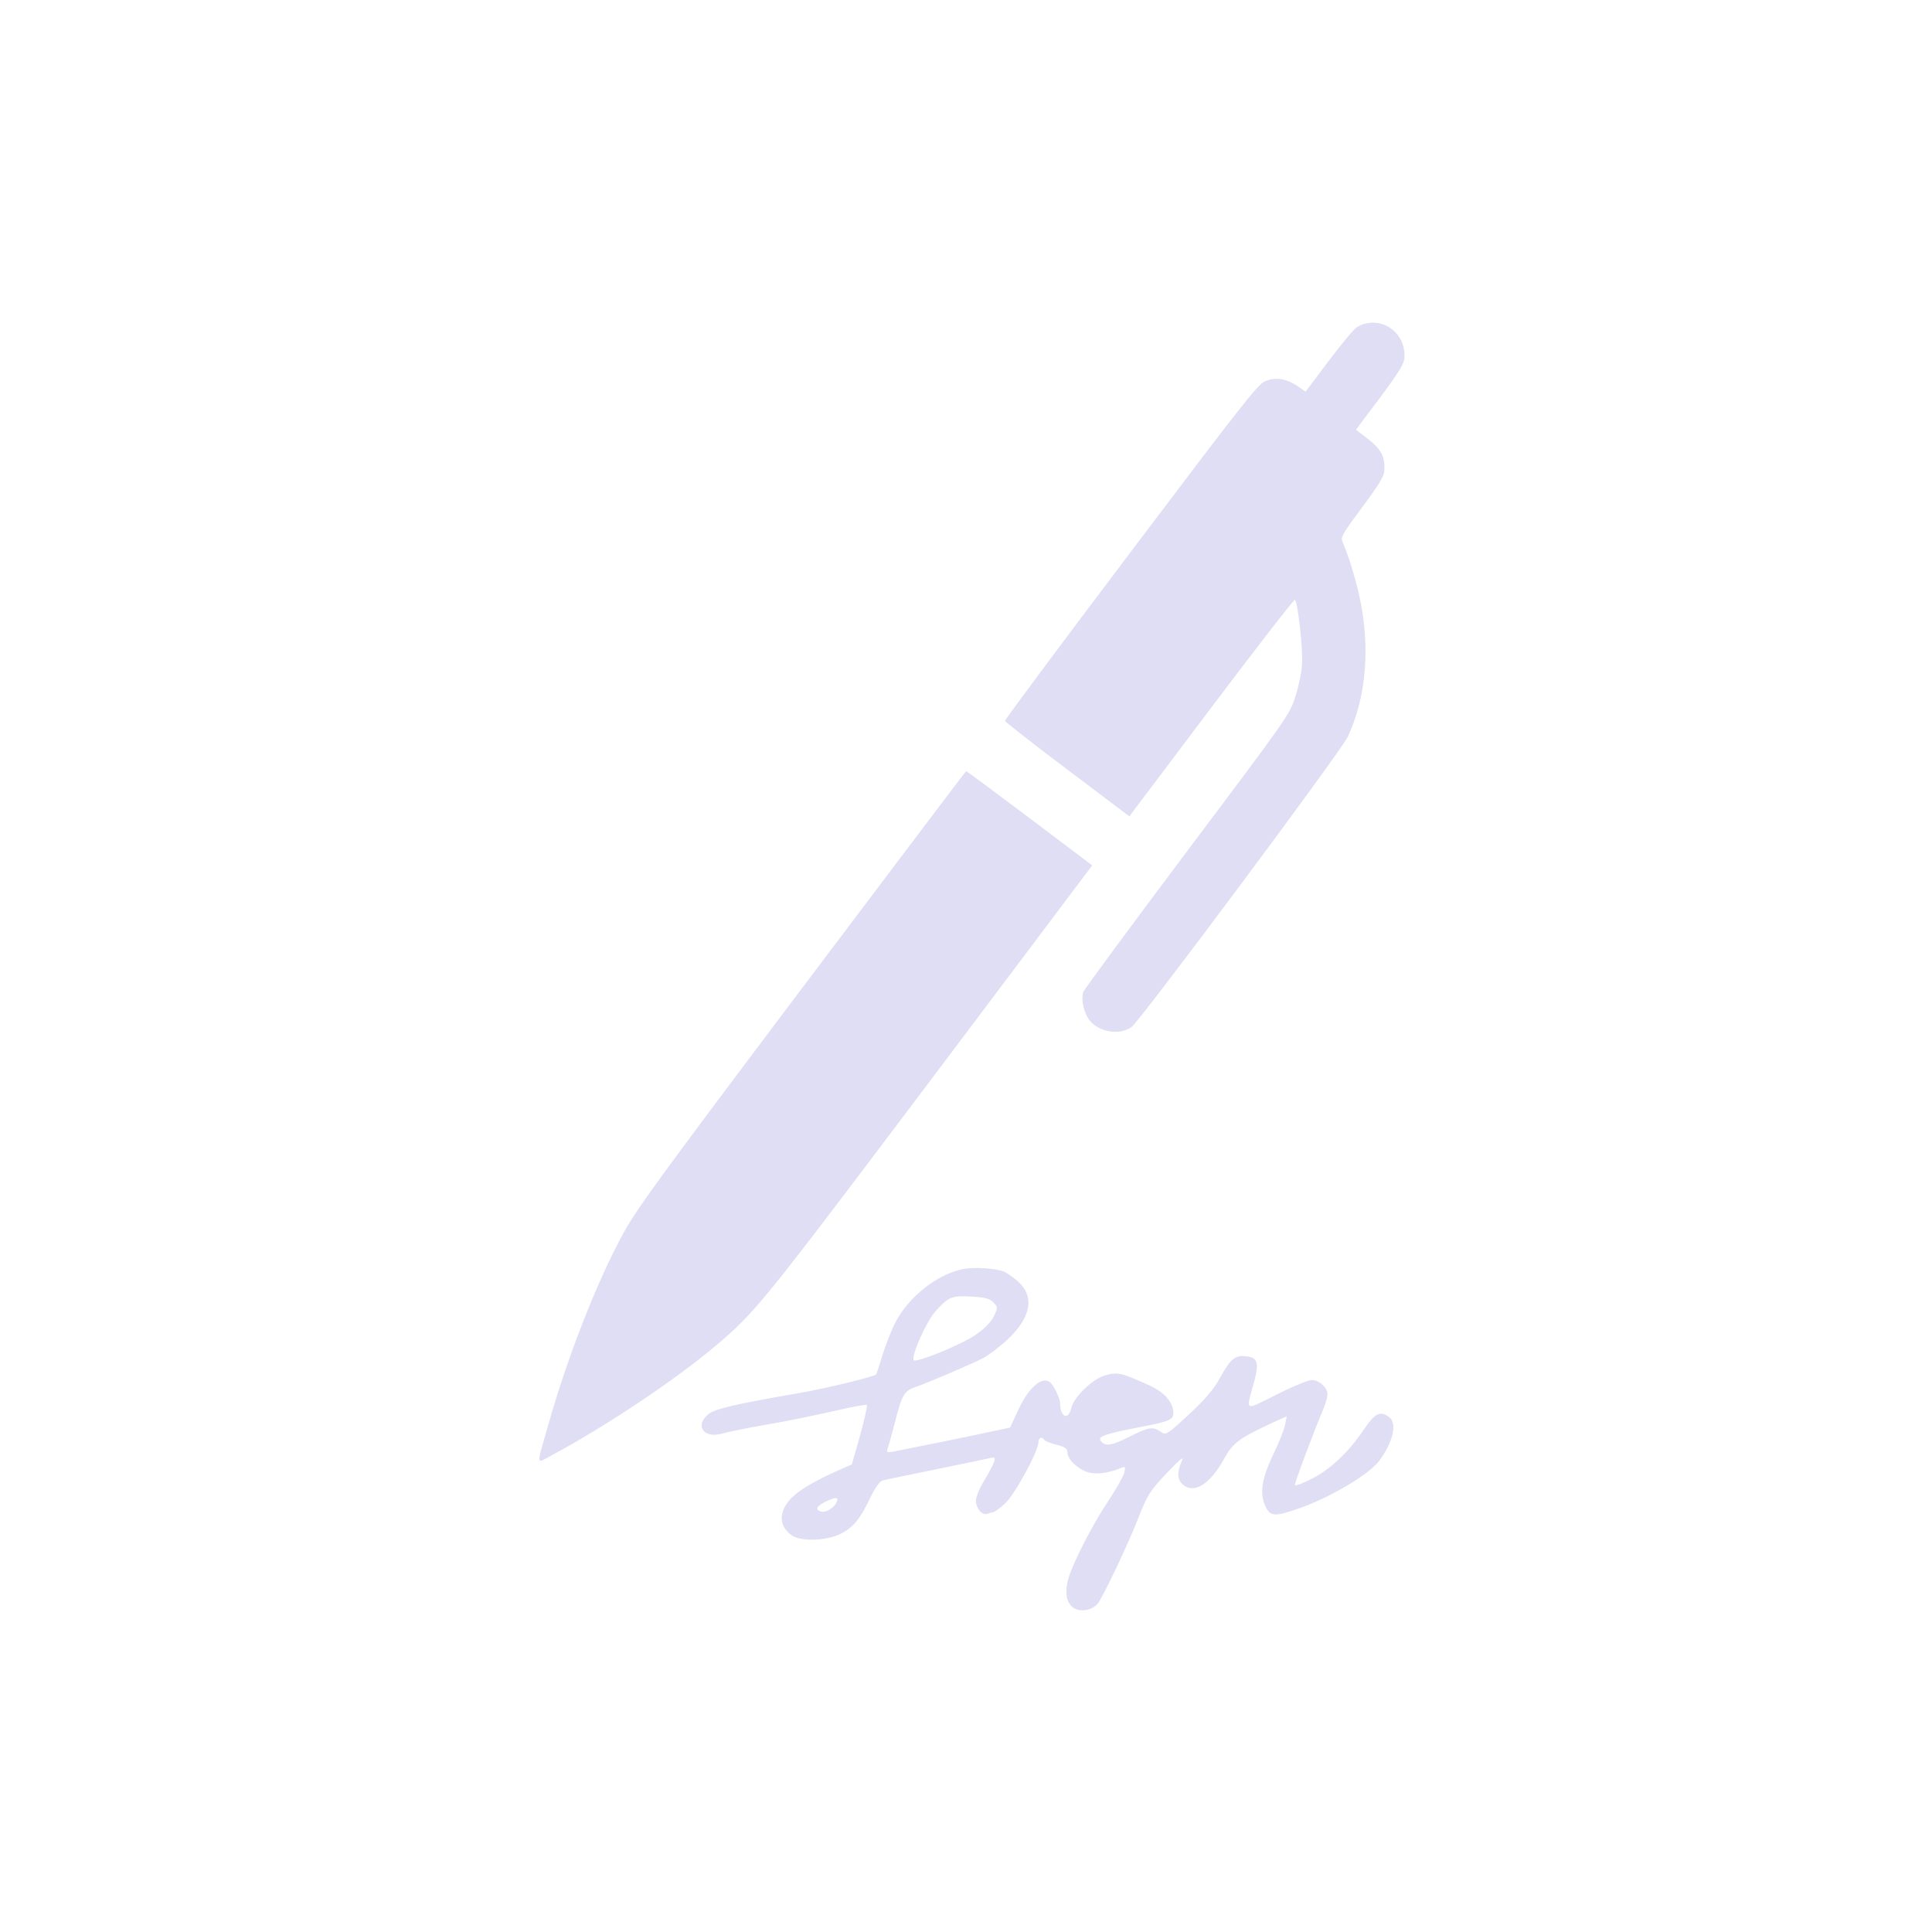 <svg xmlns="http://www.w3.org/2000/svg" viewBox="0 0 24 24" width="24" height="24">
  <defs id="defs3051">
    <style type="text/css" id="current-color-scheme">
      .ColorScheme-Text {
        color:#e0def4;
      }
      </style>
  </defs>
  <g transform="translate(1,1)">
    <path style="fill:currentColor" d="M 16.061 3.008 C 15.991 3.007 15.917 3.025 15.85 3.068 C 15.813 3.093 15.657 3.283 15.502 3.488 L 15.219 3.865 L 15.117 3.795 C 14.975 3.701 14.839 3.681 14.711 3.738 C 14.622 3.778 14.413 4.045 13.047 5.855 C 12.185 6.997 11.482 7.94 11.484 7.955 C 11.486 7.967 11.836 8.241 12.258 8.559 L 13.029 9.141 L 14.049 7.787 C 14.61 7.043 15.075 6.443 15.086 6.451 C 15.122 6.478 15.187 7.062 15.174 7.25 C 15.169 7.353 15.13 7.536 15.09 7.658 C 15.019 7.877 15.011 7.891 13.748 9.572 C 13.05 10.502 12.468 11.291 12.457 11.322 C 12.427 11.408 12.461 11.57 12.525 11.662 C 12.634 11.818 12.903 11.869 13.057 11.758 C 13.163 11.681 15.664 8.326 15.744 8.15 C 15.977 7.651 16.026 7.011 15.881 6.381 C 15.823 6.131 15.747 5.892 15.674 5.721 C 15.652 5.674 15.688 5.614 15.922 5.301 C 16.143 5.002 16.193 4.917 16.197 4.84 C 16.206 4.675 16.158 4.581 15.996 4.455 L 15.844 4.338 L 16.146 3.936 C 16.393 3.603 16.443 3.517 16.447 3.439 C 16.459 3.192 16.271 3.01 16.061 3.008 z M 11.002 8.58 C 10.995 8.581 10.076 9.799 8.959 11.281 C 7.162 13.668 6.906 14.022 6.74 14.326 C 6.411 14.931 6.051 15.852 5.812 16.695 C 5.658 17.236 5.651 17.187 5.865 17.072 C 6.528 16.716 7.393 16.139 7.896 15.713 C 8.389 15.296 8.473 15.189 10.561 12.418 L 12.568 9.75 L 11.791 9.164 C 11.363 8.842 11.009 8.579 11.002 8.58 z M 11.221 14.754 C 11.122 14.748 11.021 14.752 10.955 14.766 C 10.644 14.832 10.298 15.101 10.131 15.412 C 10.086 15.493 10.014 15.675 9.969 15.812 C 9.927 15.953 9.888 16.069 9.885 16.072 C 9.861 16.102 9.266 16.247 8.916 16.307 C 8.093 16.45 7.868 16.503 7.787 16.578 C 7.629 16.725 7.752 16.873 7.977 16.807 C 8.036 16.789 8.29 16.737 8.535 16.695 C 8.78 16.654 9.155 16.575 9.367 16.527 C 9.58 16.477 9.759 16.444 9.768 16.453 C 9.777 16.462 9.74 16.632 9.684 16.832 L 9.582 17.191 L 9.357 17.291 C 9.235 17.345 9.059 17.437 8.967 17.5 C 8.686 17.685 8.631 17.919 8.828 18.068 C 8.936 18.149 9.234 18.145 9.42 18.064 C 9.584 17.99 9.678 17.886 9.807 17.613 C 9.875 17.473 9.929 17.398 9.971 17.389 C 10.004 17.38 10.3 17.321 10.629 17.252 C 10.958 17.186 11.258 17.122 11.297 17.113 C 11.36 17.098 11.366 17.105 11.348 17.162 C 11.336 17.198 11.281 17.302 11.225 17.395 C 11.168 17.487 11.123 17.598 11.123 17.643 C 11.123 17.735 11.201 17.829 11.264 17.805 C 11.288 17.796 11.319 17.787 11.334 17.787 C 11.349 17.787 11.417 17.74 11.482 17.68 C 11.605 17.569 11.9 17.028 11.9 16.914 C 11.9 16.857 11.946 16.842 11.973 16.887 C 11.982 16.902 12.05 16.929 12.125 16.947 C 12.23 16.974 12.26 16.995 12.26 17.043 C 12.26 17.136 12.412 17.27 12.547 17.297 C 12.652 17.315 12.786 17.294 12.93 17.234 C 12.98 17.213 12.983 17.219 12.965 17.297 C 12.953 17.345 12.866 17.496 12.773 17.637 C 12.576 17.93 12.336 18.397 12.273 18.604 C 12.223 18.78 12.245 18.912 12.338 18.975 C 12.422 19.028 12.559 19.005 12.631 18.928 C 12.694 18.859 13.035 18.138 13.16 17.809 C 13.25 17.578 13.291 17.514 13.494 17.299 C 13.662 17.122 13.716 17.082 13.68 17.15 C 13.62 17.279 13.624 17.378 13.689 17.438 C 13.83 17.566 14.032 17.44 14.209 17.117 C 14.314 16.926 14.392 16.868 14.781 16.686 L 14.984 16.594 L 14.963 16.703 C 14.951 16.763 14.882 16.934 14.811 17.08 C 14.67 17.376 14.643 17.565 14.727 17.727 C 14.783 17.837 14.844 17.84 15.119 17.744 C 15.502 17.615 16.002 17.321 16.131 17.15 C 16.307 16.911 16.361 16.679 16.254 16.602 C 16.143 16.521 16.08 16.555 15.939 16.762 C 15.751 17.043 15.517 17.26 15.293 17.371 C 15.188 17.425 15.095 17.46 15.086 17.451 C 15.074 17.439 15.315 16.796 15.443 16.494 C 15.47 16.431 15.49 16.353 15.49 16.32 C 15.49 16.237 15.385 16.143 15.295 16.143 C 15.253 16.143 15.057 16.223 14.859 16.324 C 14.449 16.528 14.475 16.545 14.58 16.162 C 14.643 15.926 14.622 15.863 14.479 15.848 C 14.341 15.833 14.288 15.879 14.162 16.104 C 14.081 16.256 13.974 16.381 13.768 16.572 C 13.495 16.823 13.483 16.832 13.42 16.787 C 13.324 16.718 13.27 16.727 13.037 16.844 C 12.81 16.957 12.735 16.973 12.678 16.904 C 12.63 16.848 12.705 16.817 13.121 16.736 C 13.525 16.659 13.576 16.638 13.576 16.555 C 13.576 16.42 13.465 16.292 13.268 16.205 C 12.927 16.053 12.888 16.043 12.738 16.082 C 12.577 16.124 12.337 16.354 12.305 16.498 C 12.272 16.648 12.17 16.602 12.17 16.438 C 12.17 16.369 12.085 16.196 12.037 16.166 C 11.935 16.097 11.772 16.246 11.646 16.521 L 11.547 16.734 L 11.326 16.781 C 11.039 16.844 10.205 17.012 10.094 17.033 C 10.022 17.045 10.01 17.04 10.025 16.998 C 10.037 16.968 10.073 16.836 10.109 16.701 C 10.202 16.33 10.229 16.282 10.363 16.234 C 10.525 16.178 11.068 15.945 11.209 15.873 C 11.275 15.84 11.409 15.738 11.508 15.648 C 11.81 15.367 11.858 15.107 11.643 14.916 C 11.583 14.865 11.505 14.81 11.469 14.795 C 11.414 14.774 11.319 14.76 11.221 14.754 z M 11.072 15.107 C 11.231 15.116 11.293 15.13 11.338 15.178 C 11.398 15.238 11.398 15.242 11.344 15.355 C 11.308 15.427 11.224 15.51 11.119 15.582 C 10.937 15.708 10.366 15.938 10.348 15.896 C 10.324 15.828 10.506 15.419 10.623 15.287 C 10.779 15.111 10.824 15.092 11.072 15.107 z M 9.385 17.609 C 9.408 17.611 9.408 17.631 9.389 17.668 C 9.35 17.743 9.248 17.796 9.191 17.775 C 9.126 17.748 9.143 17.712 9.248 17.658 C 9.317 17.624 9.362 17.608 9.385 17.609 z " class="ColorScheme-Text"/>
  </g>
</svg>
